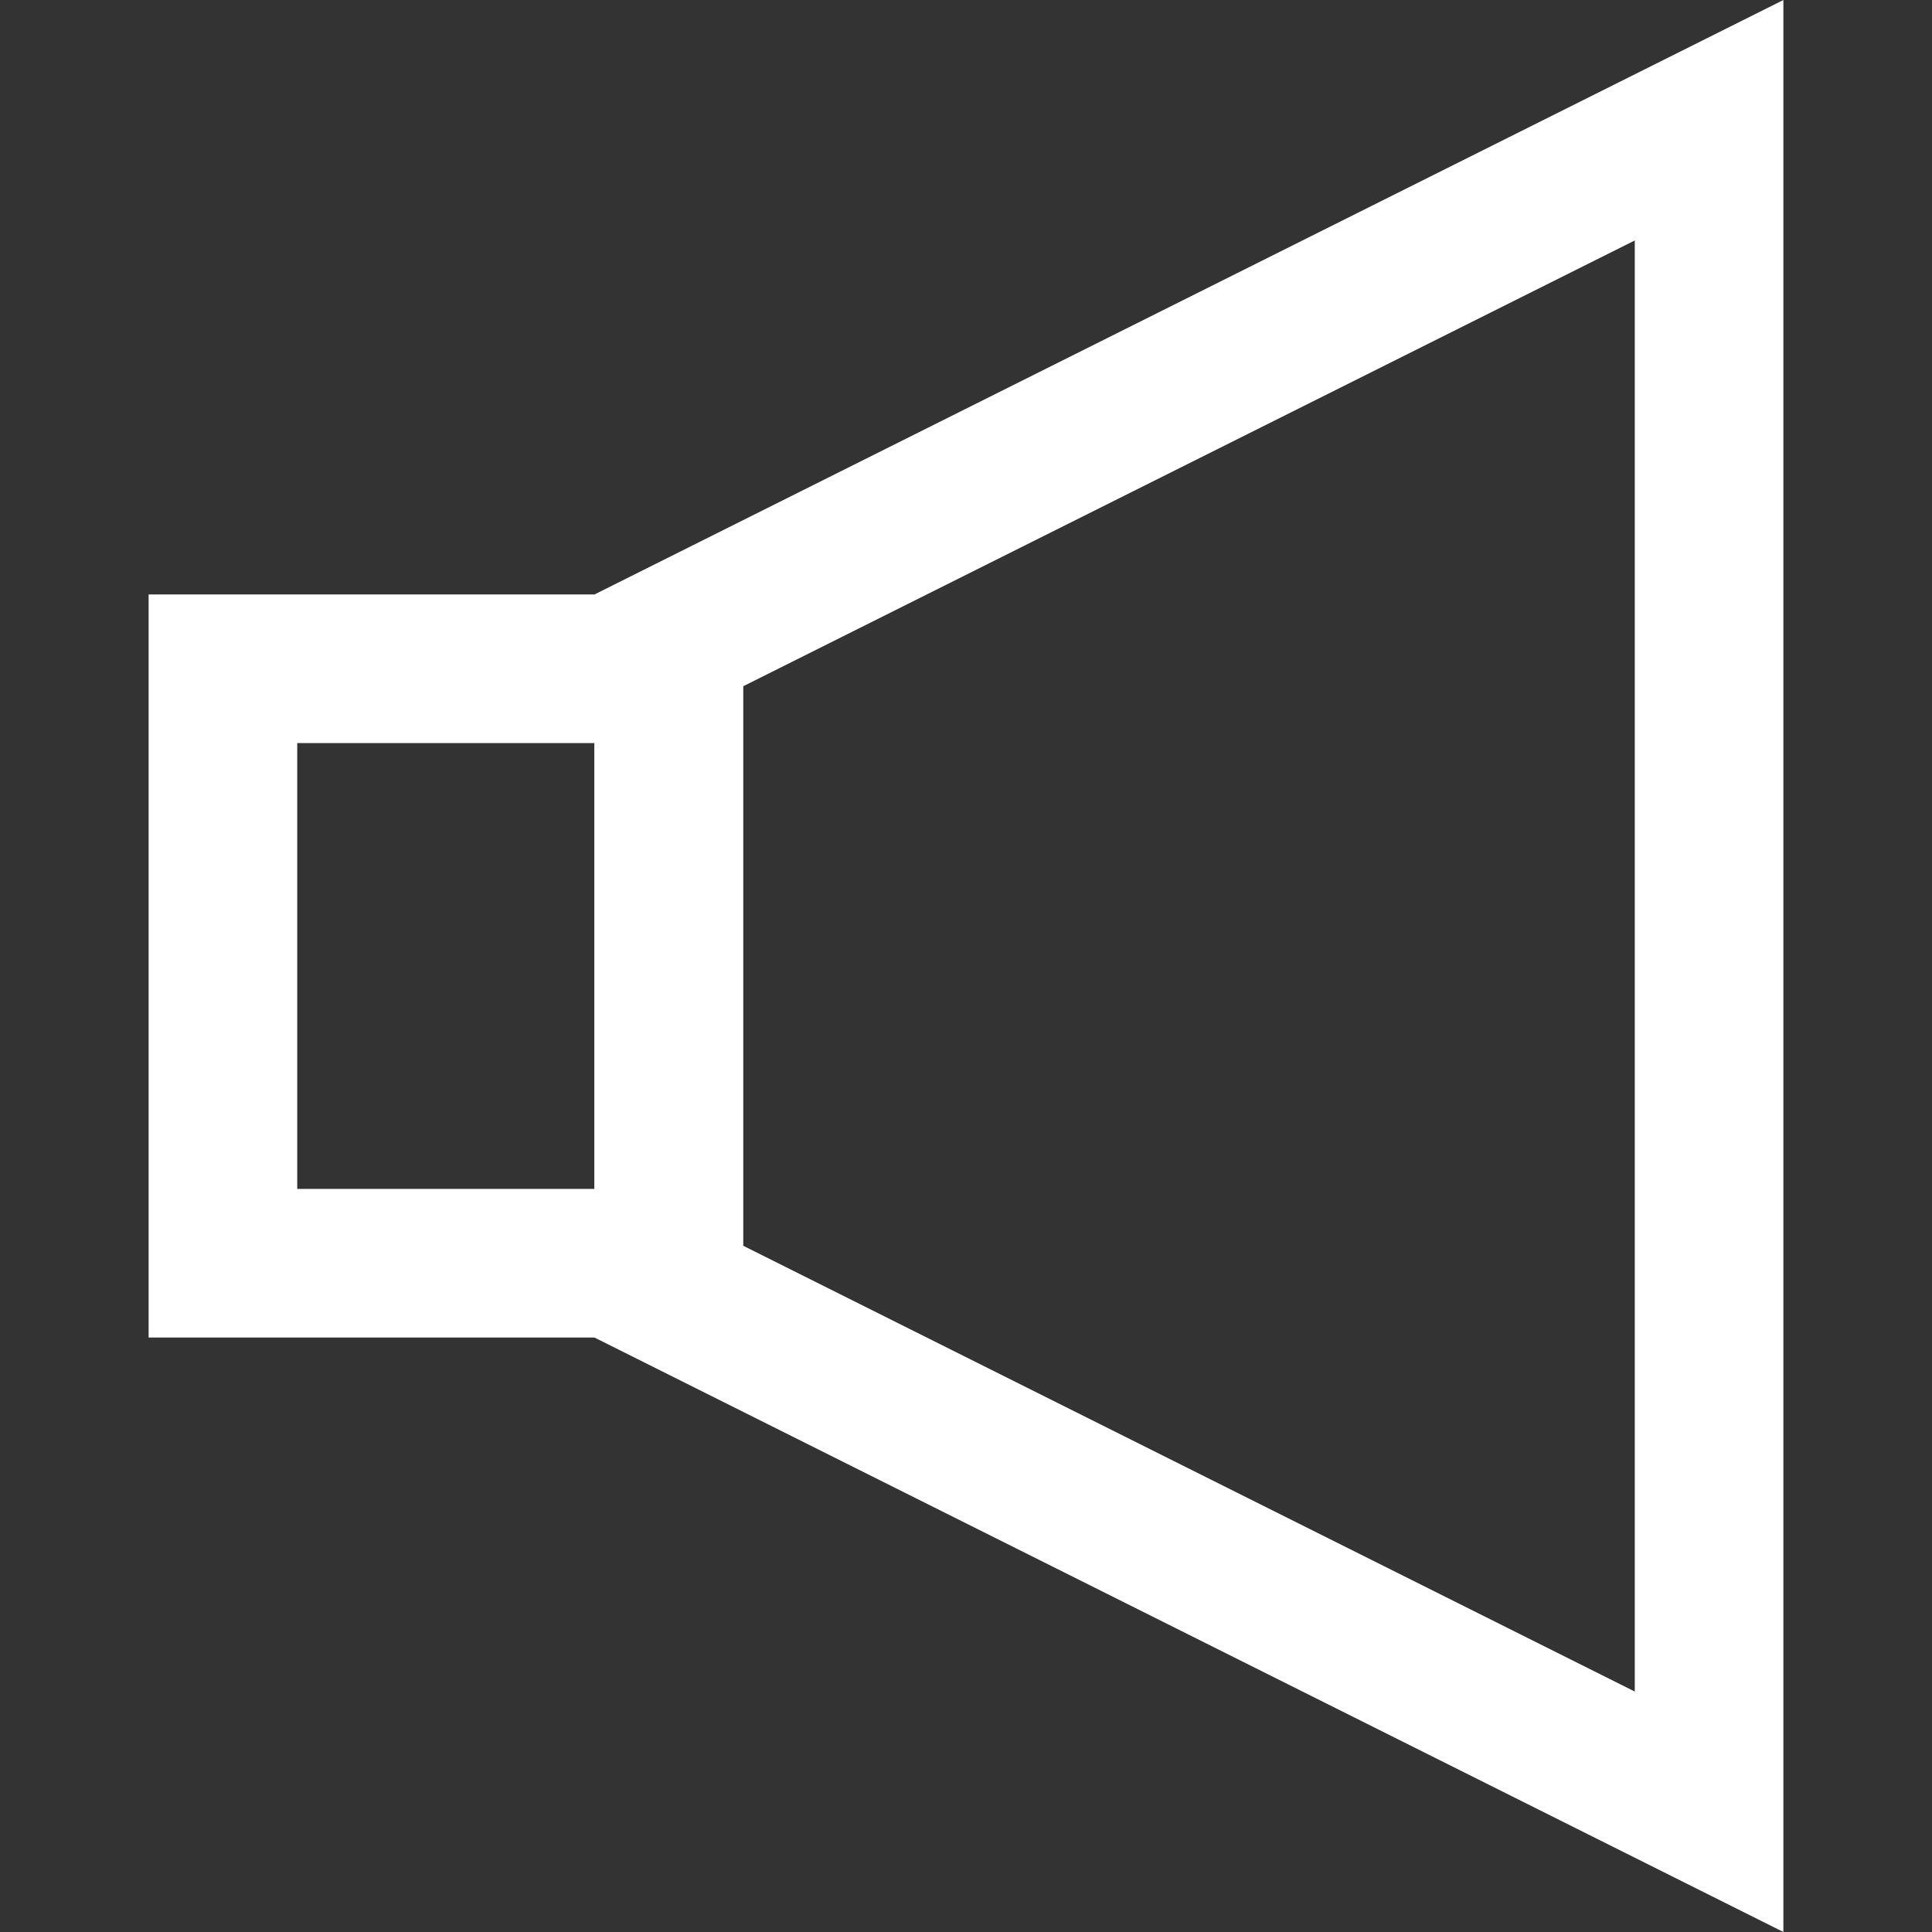 <svg xmlns="http://www.w3.org/2000/svg" width="13" height="13" viewBox="0 0 13 13">
    <rect x="0" y="0" width="13" height="13" fill="#333333" stroke="none"/>
    <defs>
        <clipPath id="tnfiutap2a">
            <path data-name="사각형 126" transform="translate(1812 1024)" style="fill:#fff;stroke:#707070" d="M0 0h13v13H0z"/>
        </clipPath>
    </defs>
    <g transform="translate(-1812 -1024)" style="clip-path:url(#tnfiutap2a)">
        <g data-name="패스 60" style="fill:none">
            <path d="m0 3 8-4v13L0 8z" style="stroke:none" transform="translate(1816 1025)"/>
            <path d="m7 .618-6 3v3.764l6 3V.618M8-1v13L0 8V3l8-4z" style="fill:#fff;stroke:none" transform="translate(1816 1025)"/>
        </g>
        <g data-name="사각형 127" style="stroke:#fff;fill:none">
            <path style="stroke:none" d="M0 0h4v5H0z" transform="translate(1813 1028)"/>
            <path style="fill:none" d="M.5.5h3v4h-3z" transform="translate(1813 1028)"/>
        </g>
    </g>
</svg>
